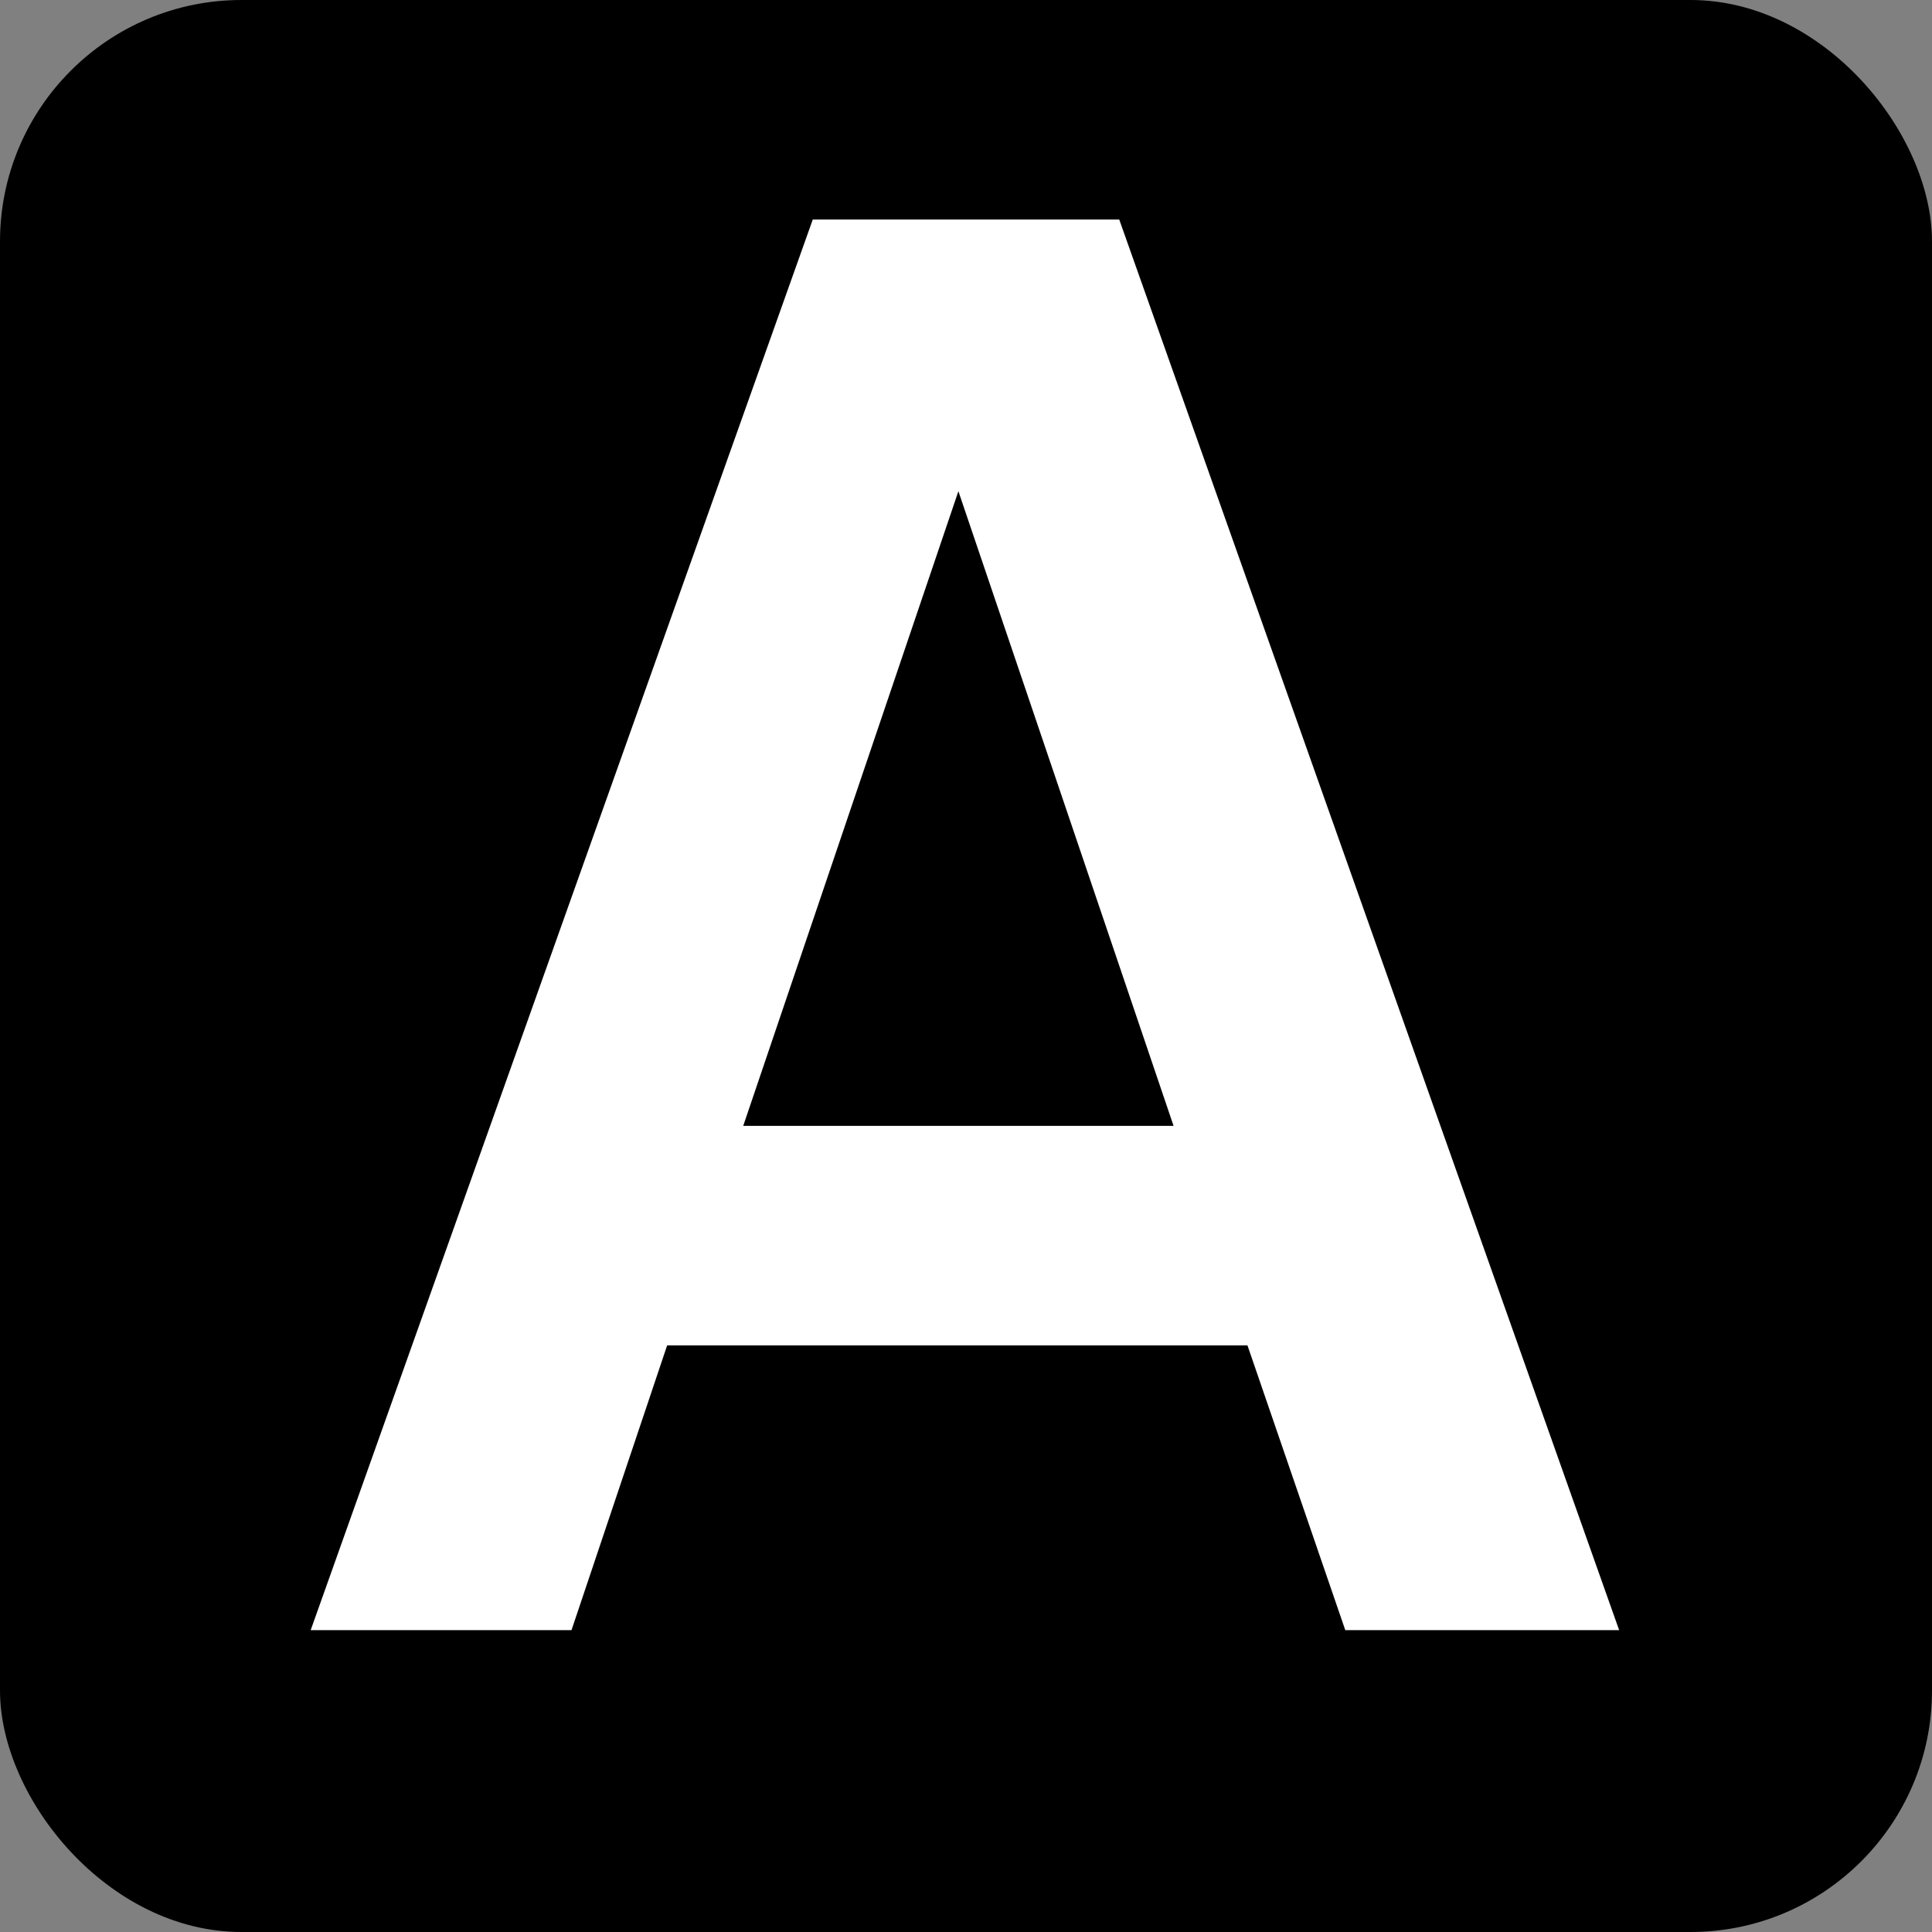 <?xml version="1.0" encoding="UTF-8"?>
<svg version="1.1" viewBox="0 0 64 64" xmlns="http://www.w3.org/2000/svg">
<rect x="0" y="0" width="64" height="64" fill="#808080" stroke="none"/>
<title>Artboard Copy 2</title>
<g fill-rule="evenodd">
<rect width="64" height="64" rx="8"/>
<g transform="translate(10.292 7.272)" fill="#fff" fill-rule="nonzero">
<path d="m16.632 0h10.152l16.56 46.728h-9.072l-3.24-9.432h-19.224l-3.168 9.432h-8.64l16.632-46.728zm-2.304 30.024h14.256l-7.128-21.024-7.128 21.024z"/>
</g>
</g>
</svg>

